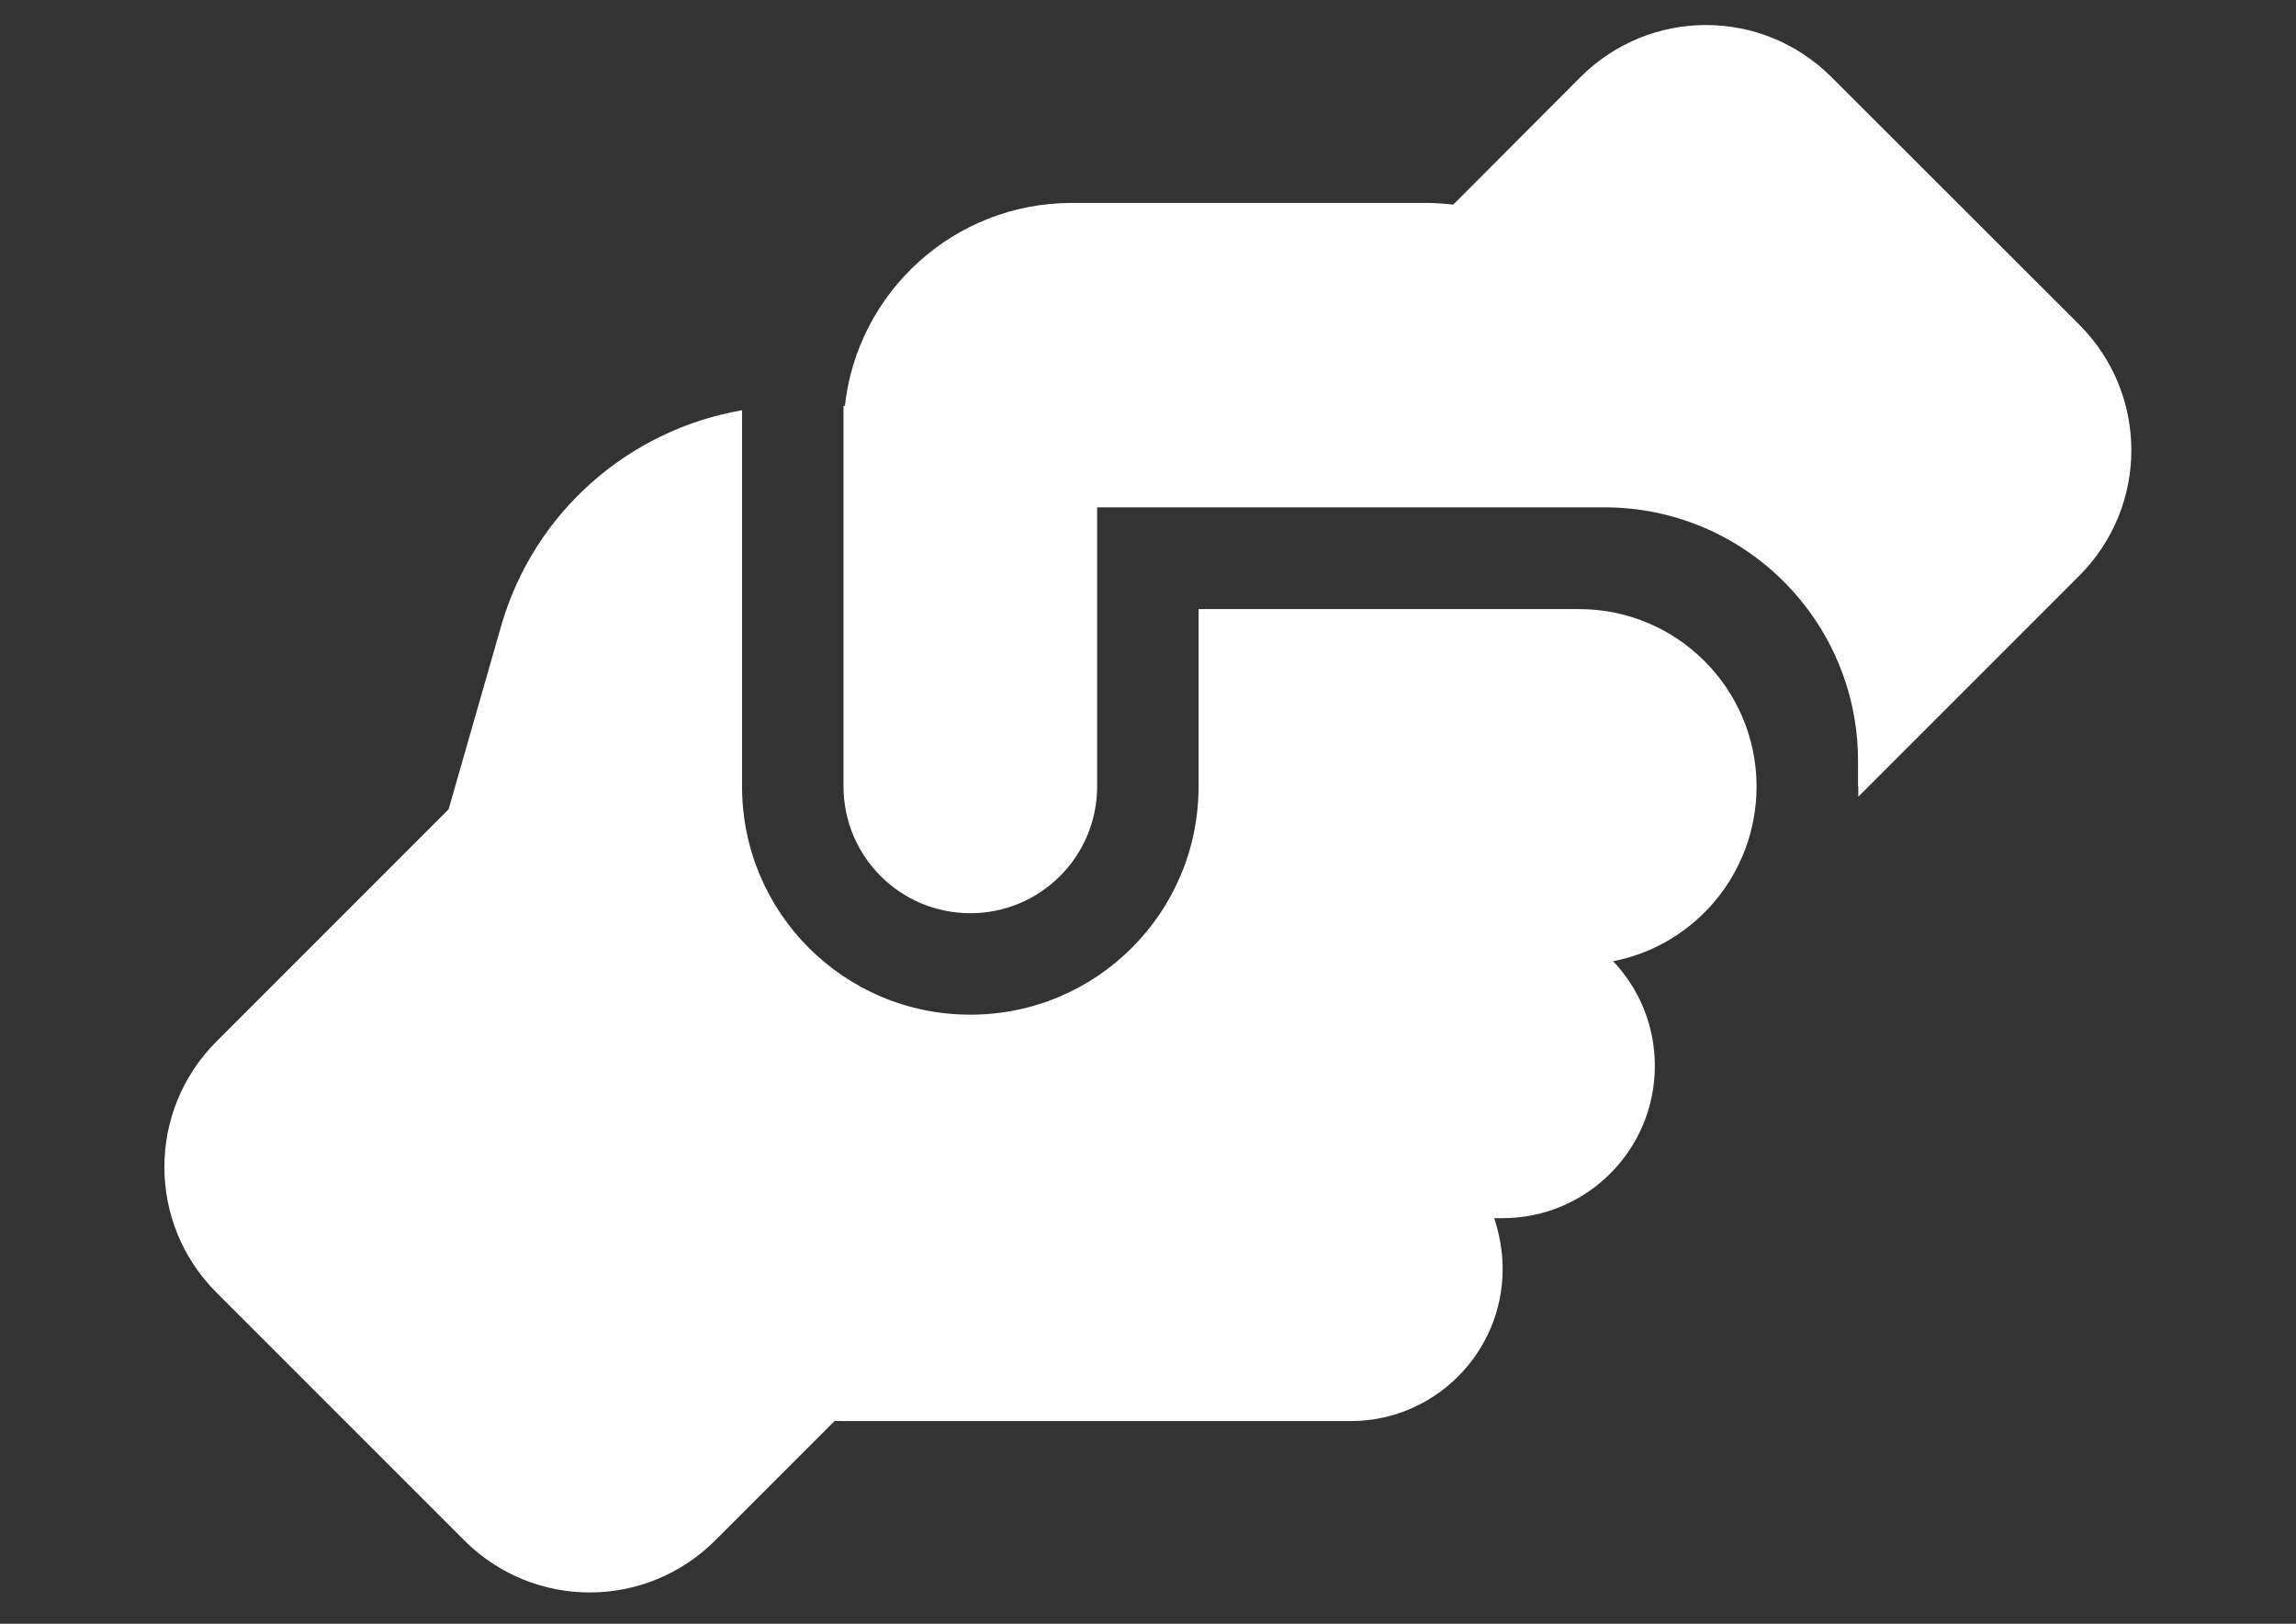 <?xml version="1.0" encoding="utf-8"?>
<!-- Generator: Adobe Illustrator 18.1.1, SVG Export Plug-In . SVG Version: 6.00 Build 0)  -->
<svg version="1.1" id="Слой_1" xmlns="http://www.w3.org/2000/svg" xmlns:xlink="http://www.w3.org/1999/xlink" x="0px" y="0px"
	 viewBox="0 0 841.9 595.3" enable-background="new 0 0 841.9 595.3" xml:space="preserve">
<rect x="0" y="0" width="841.9" height="595.3" fill="#333333" stroke="none"/>
<path fill="#FFFFFF" d="M681.4,288.3v3.8l81-81c25.5-25.5,25.5-66.6,0-92.1l-90.8-90.7c-25.5-25.5-66.6-25.5-92.1,0L532.9,75
	c-3.1-0.3-6.4-0.6-9.7-0.6H393c-43.1,0-78.6,32.6-83.2,74.4h-0.5v139.5c0,25.7,20.8,46.5,46.5,46.5c25.7,0,46.5-20.8,46.5-46.5
	v-83.7v-0.1V186h18.6h158.1c0,0,0,0,0.1,0h9.2c51.4,0,93,41.6,93,93V288.3z M439.5,223.2v65.1c0,46.3-37.4,83.7-83.7,83.7
	s-83.7-37.4-83.7-83.7V150.4c-41.7,7.2-76.5,37.6-88.4,79.3l-19.2,67l-85.1,85.1c-25.5,25.5-25.5,66.6,0,92.1l90.8,90.8
	c25.5,25.5,66.6,25.5,92.1,0l43.8-43.8c1,0,2.1,0.1,3.1,0.1h186c30.8,0,55.8-25,55.8-55.8c0-6.5-1.2-12.8-3.1-18.6h3.1
	c30.8,0,55.8-25,55.8-55.8c0-14.9-5.8-28.4-15.3-38.4c29.9-5.8,52.4-32.1,52.6-63.7v-0.5c-0.1-35.8-29.2-64.9-65.1-64.9l0,0H439.5
	V223.2z"/>
</svg>
